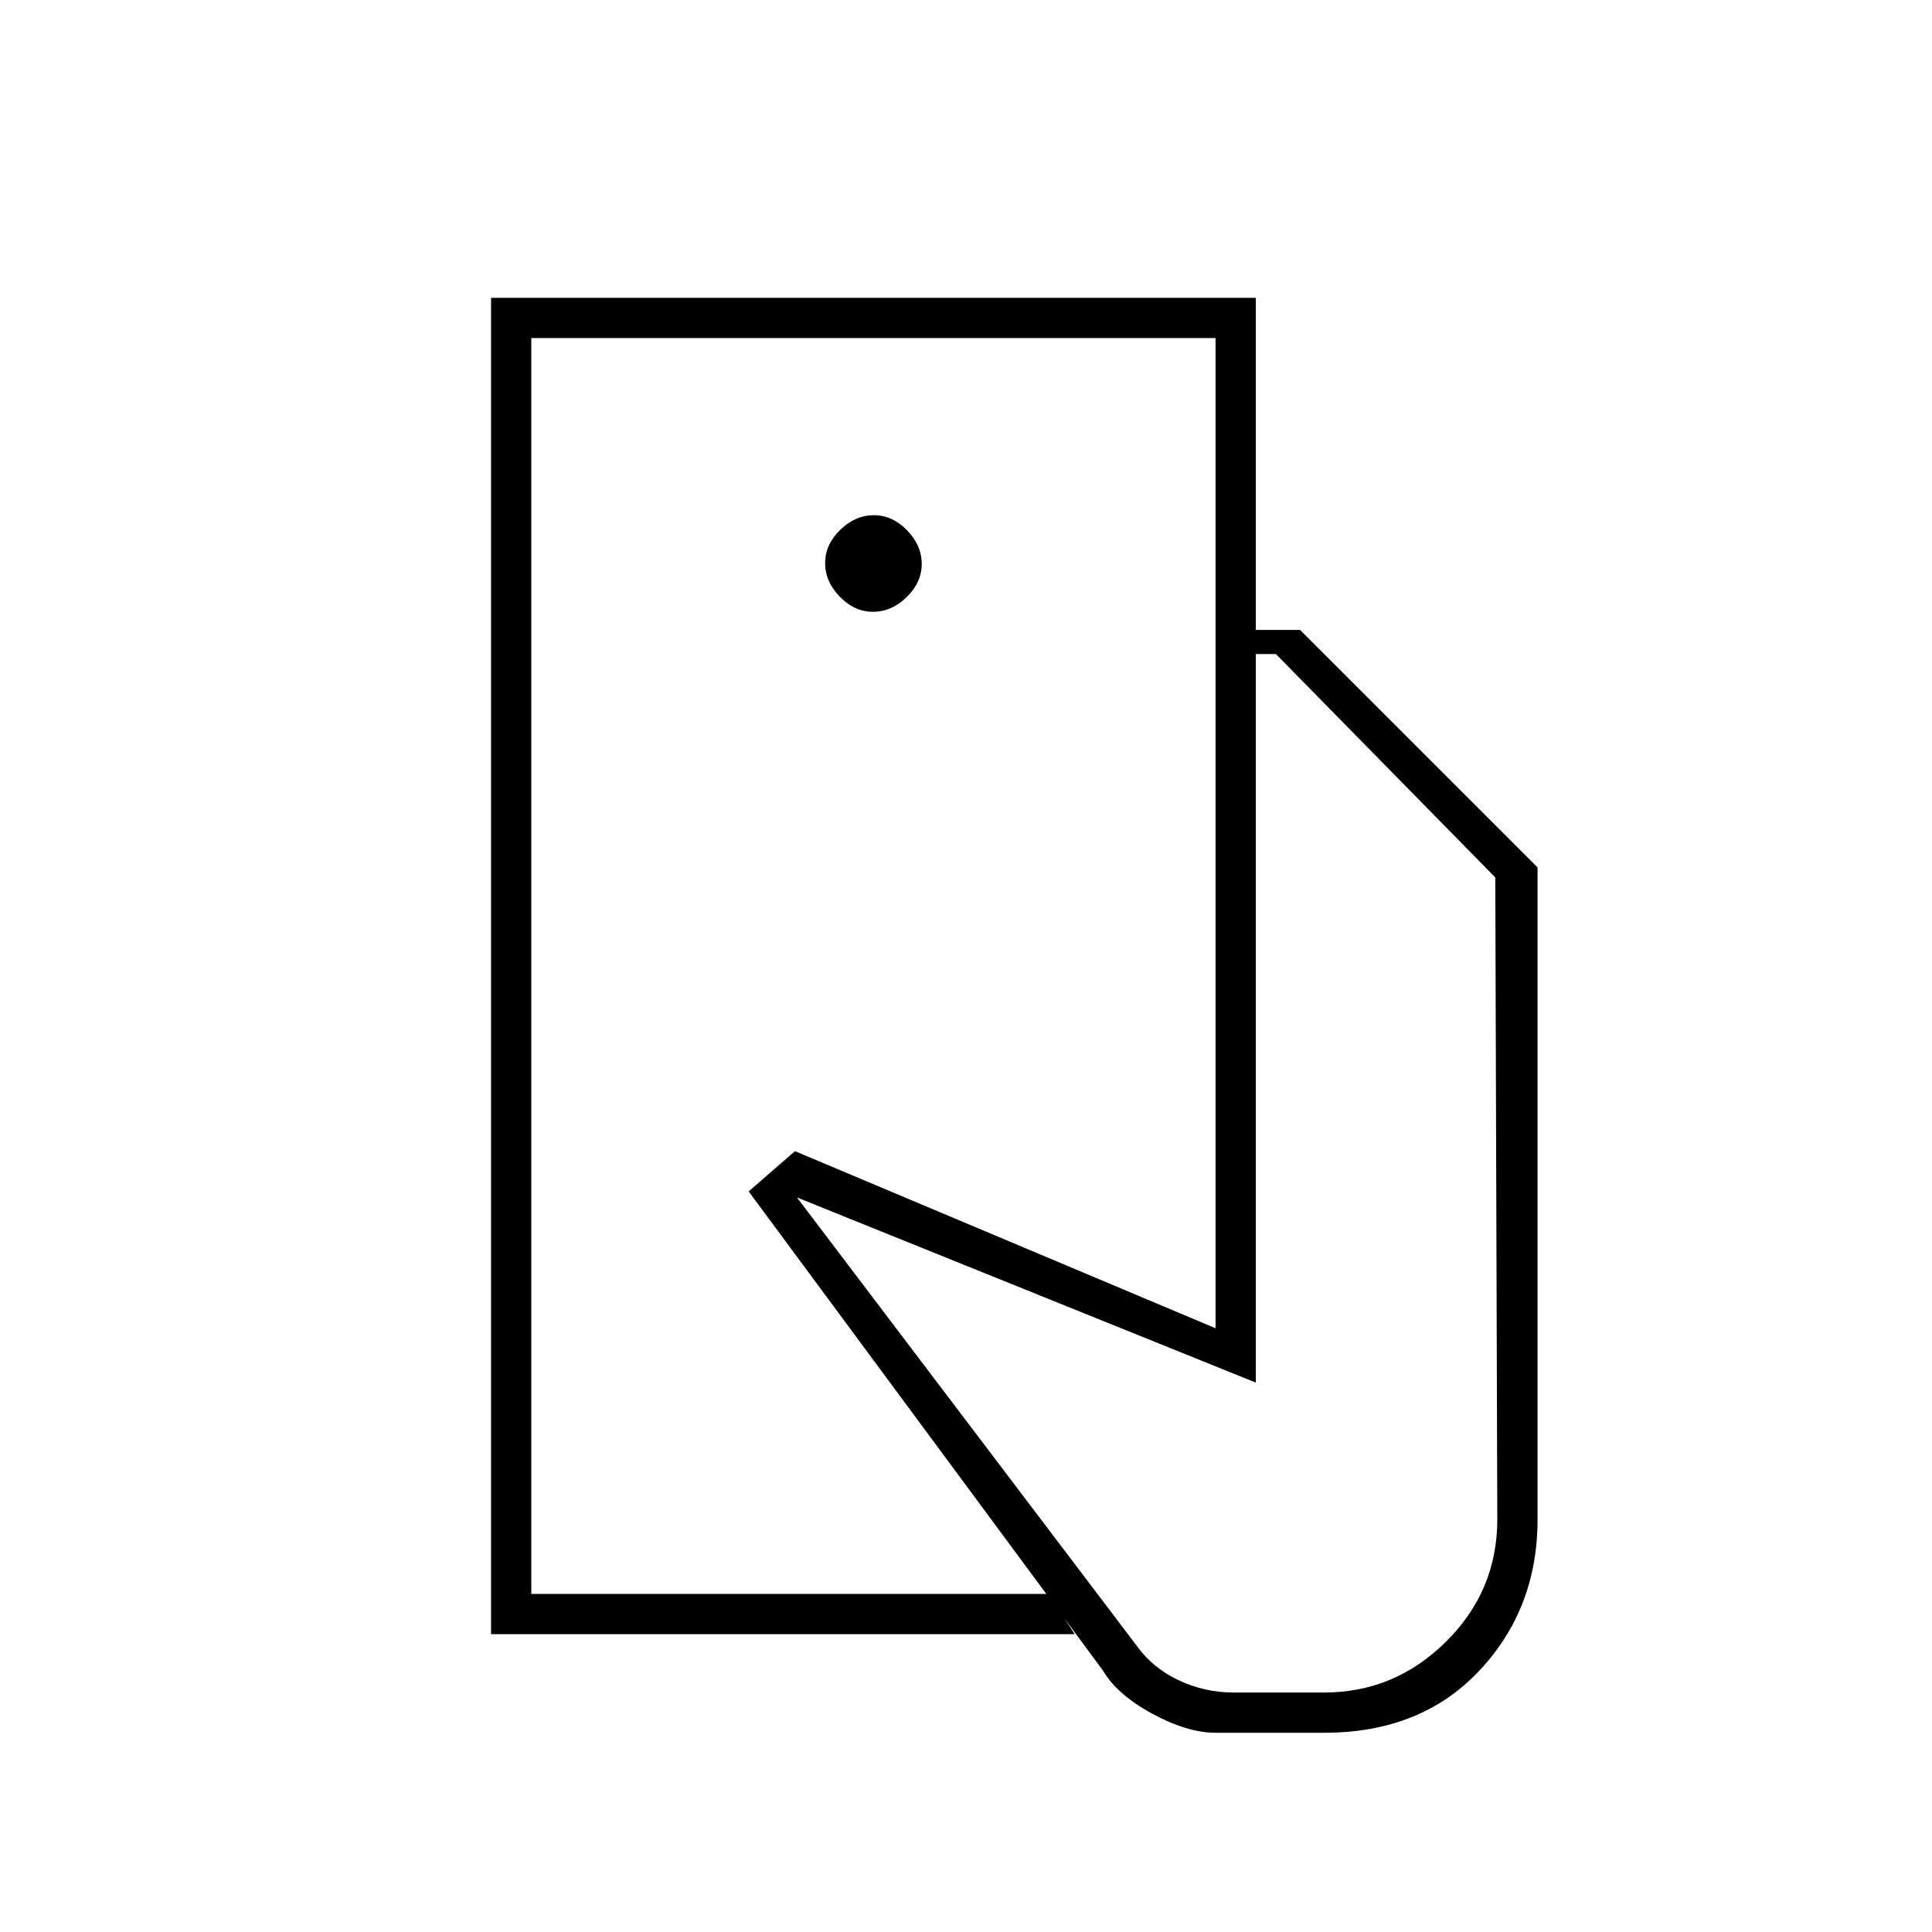 <svg xmlns="http://www.w3.org/2000/svg" height="20" viewBox="0 -960 960 960" width="20"><path d="M264-168v-624 624Zm500-37q0 44.45-29 75.23Q706-99 658-99h-54q-14 0-31.5-9.5T548-130L372-368l23-20 209 88v-347h42l118 118v324Zm-520 57v-664h380v165h-20v-145H264v624h257l13 20H244Zm189.79-508q9.21 0 16.71-7.29t7.5-16.5q0-9.21-7.29-16.71t-16.5-7.5q-9.21 0-16.71 7.29t-7.5 16.5q0 9.21 7.29 16.71t16.5 7.5ZM613-119h45q35 0 60.5-25.25T744-205l-1-319-109-111h-10v362l-228-92 169 223q8 11 20.86 17t27.14 6Z"/></svg>